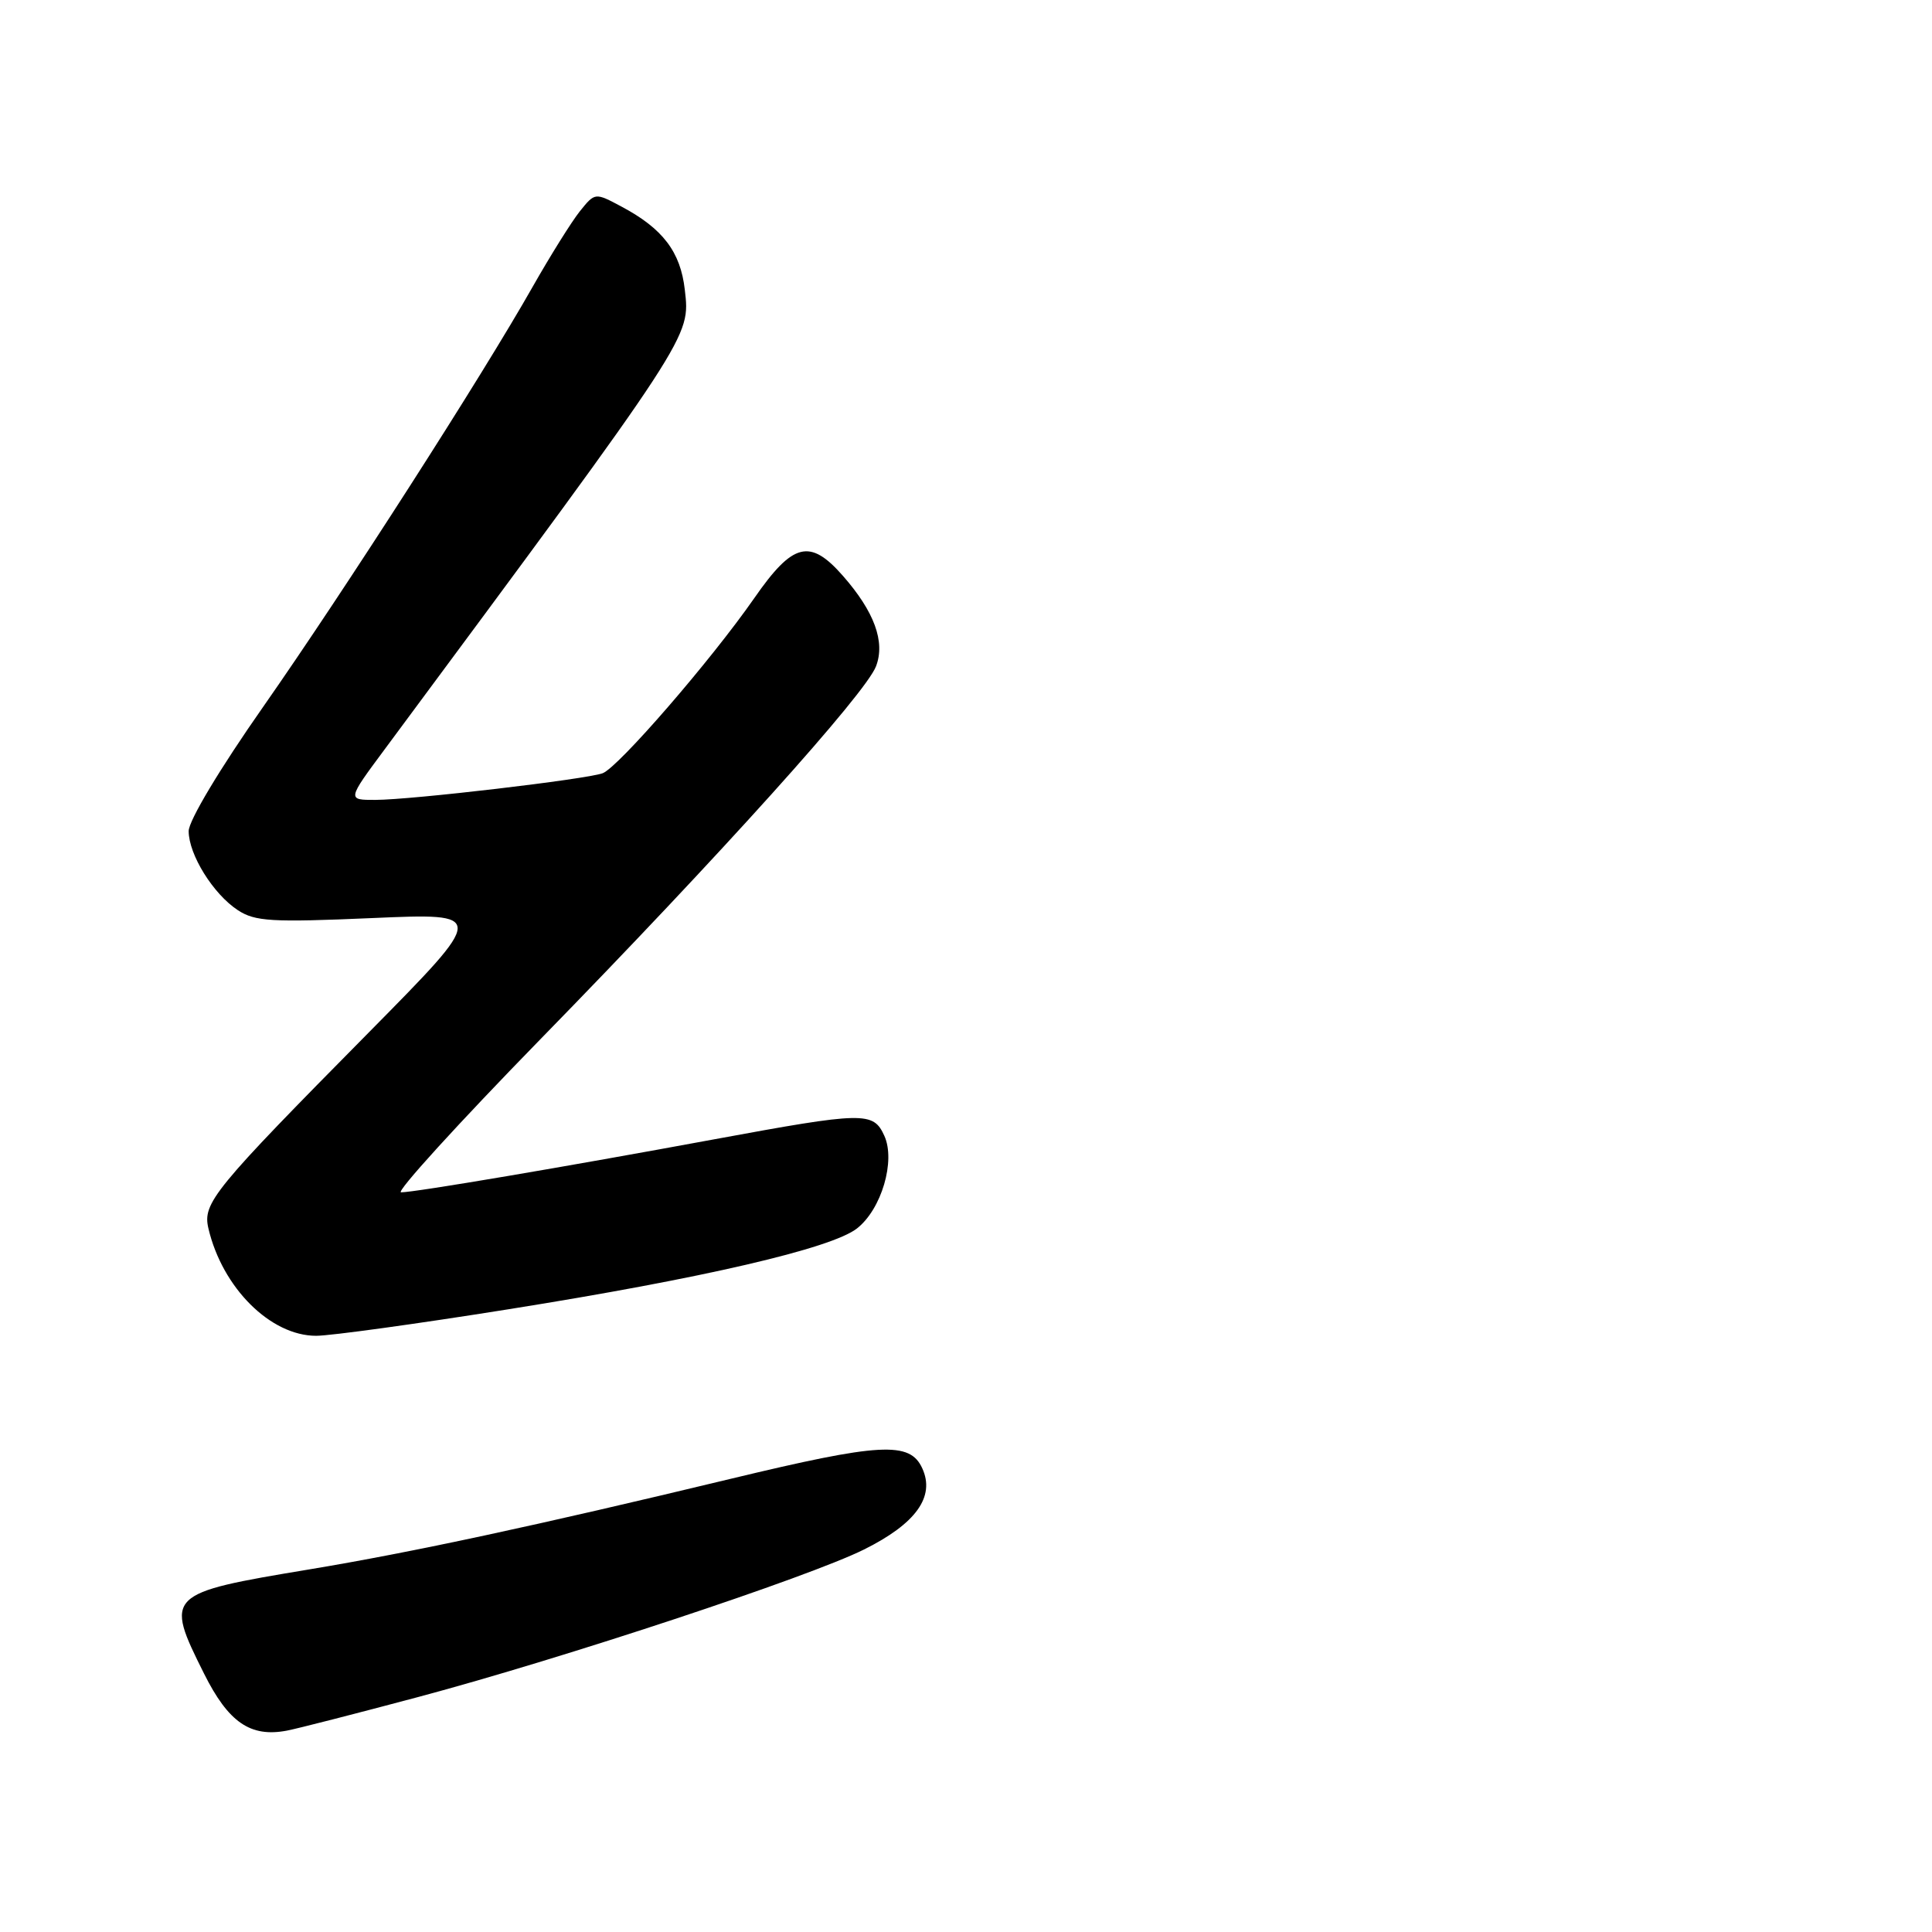 <?xml version="1.0" encoding="UTF-8" standalone="no"?>
<!DOCTYPE svg PUBLIC "-//W3C//DTD SVG 1.1//EN" "http://www.w3.org/Graphics/SVG/1.1/DTD/svg11.dtd" >
<svg xmlns="http://www.w3.org/2000/svg" xmlns:xlink="http://www.w3.org/1999/xlink" version="1.1" viewBox="0 0 256 256">
 <g >
 <path fill="currentColor"
d=" M 55.50 224.84 C 74.63 219.73 107.12 208.98 114.48 205.32 C 121.36 201.90 123.93 198.33 122.21 194.57 C 120.57 190.95 116.69 191.17 96.78 195.96 C 71.03 202.16 54.56 205.70 41.00 207.95 C 21.98 211.11 21.80 211.29 27.04 221.77 C 30.27 228.23 33.18 230.23 38.00 229.32 C 39.38 229.06 47.25 227.04 55.50 224.84 Z  M 67.40 173.48 C 93.15 169.38 110.19 165.42 113.56 162.77 C 116.81 160.22 118.69 153.82 117.18 150.50 C 115.71 147.27 114.52 147.30 94.61 150.97 C 74.90 154.61 54.97 157.99 53.14 157.99 C 52.40 158.00 60.69 148.89 71.56 137.75 C 95.43 113.31 114.72 91.88 116.08 88.28 C 117.32 85.03 115.85 81.04 111.69 76.30 C 107.32 71.32 105.07 71.88 99.95 79.25 C 94.22 87.49 81.93 101.68 79.85 102.46 C 77.68 103.26 54.55 105.98 49.75 105.99 C 45.99 106.00 45.99 106.00 51.00 99.25 C 91.91 44.05 91.46 44.74 90.74 38.39 C 90.17 33.37 87.83 30.29 82.36 27.38 C 78.84 25.50 78.84 25.50 76.83 28.00 C 75.73 29.38 72.92 33.88 70.58 38.00 C 63.86 49.87 45.68 78.20 34.89 93.63 C 29.11 101.88 25.00 108.75 25.00 110.13 C 25.01 113.25 28.25 118.46 31.51 120.60 C 33.80 122.10 35.96 122.23 49.30 121.65 C 64.48 120.99 64.48 120.99 48.92 136.75 C 28.23 157.69 26.82 159.40 27.62 162.79 C 29.47 170.65 35.85 177.00 41.89 177.00 C 43.77 177.00 55.25 175.42 67.40 173.48 Z "/>
</g>
</svg>